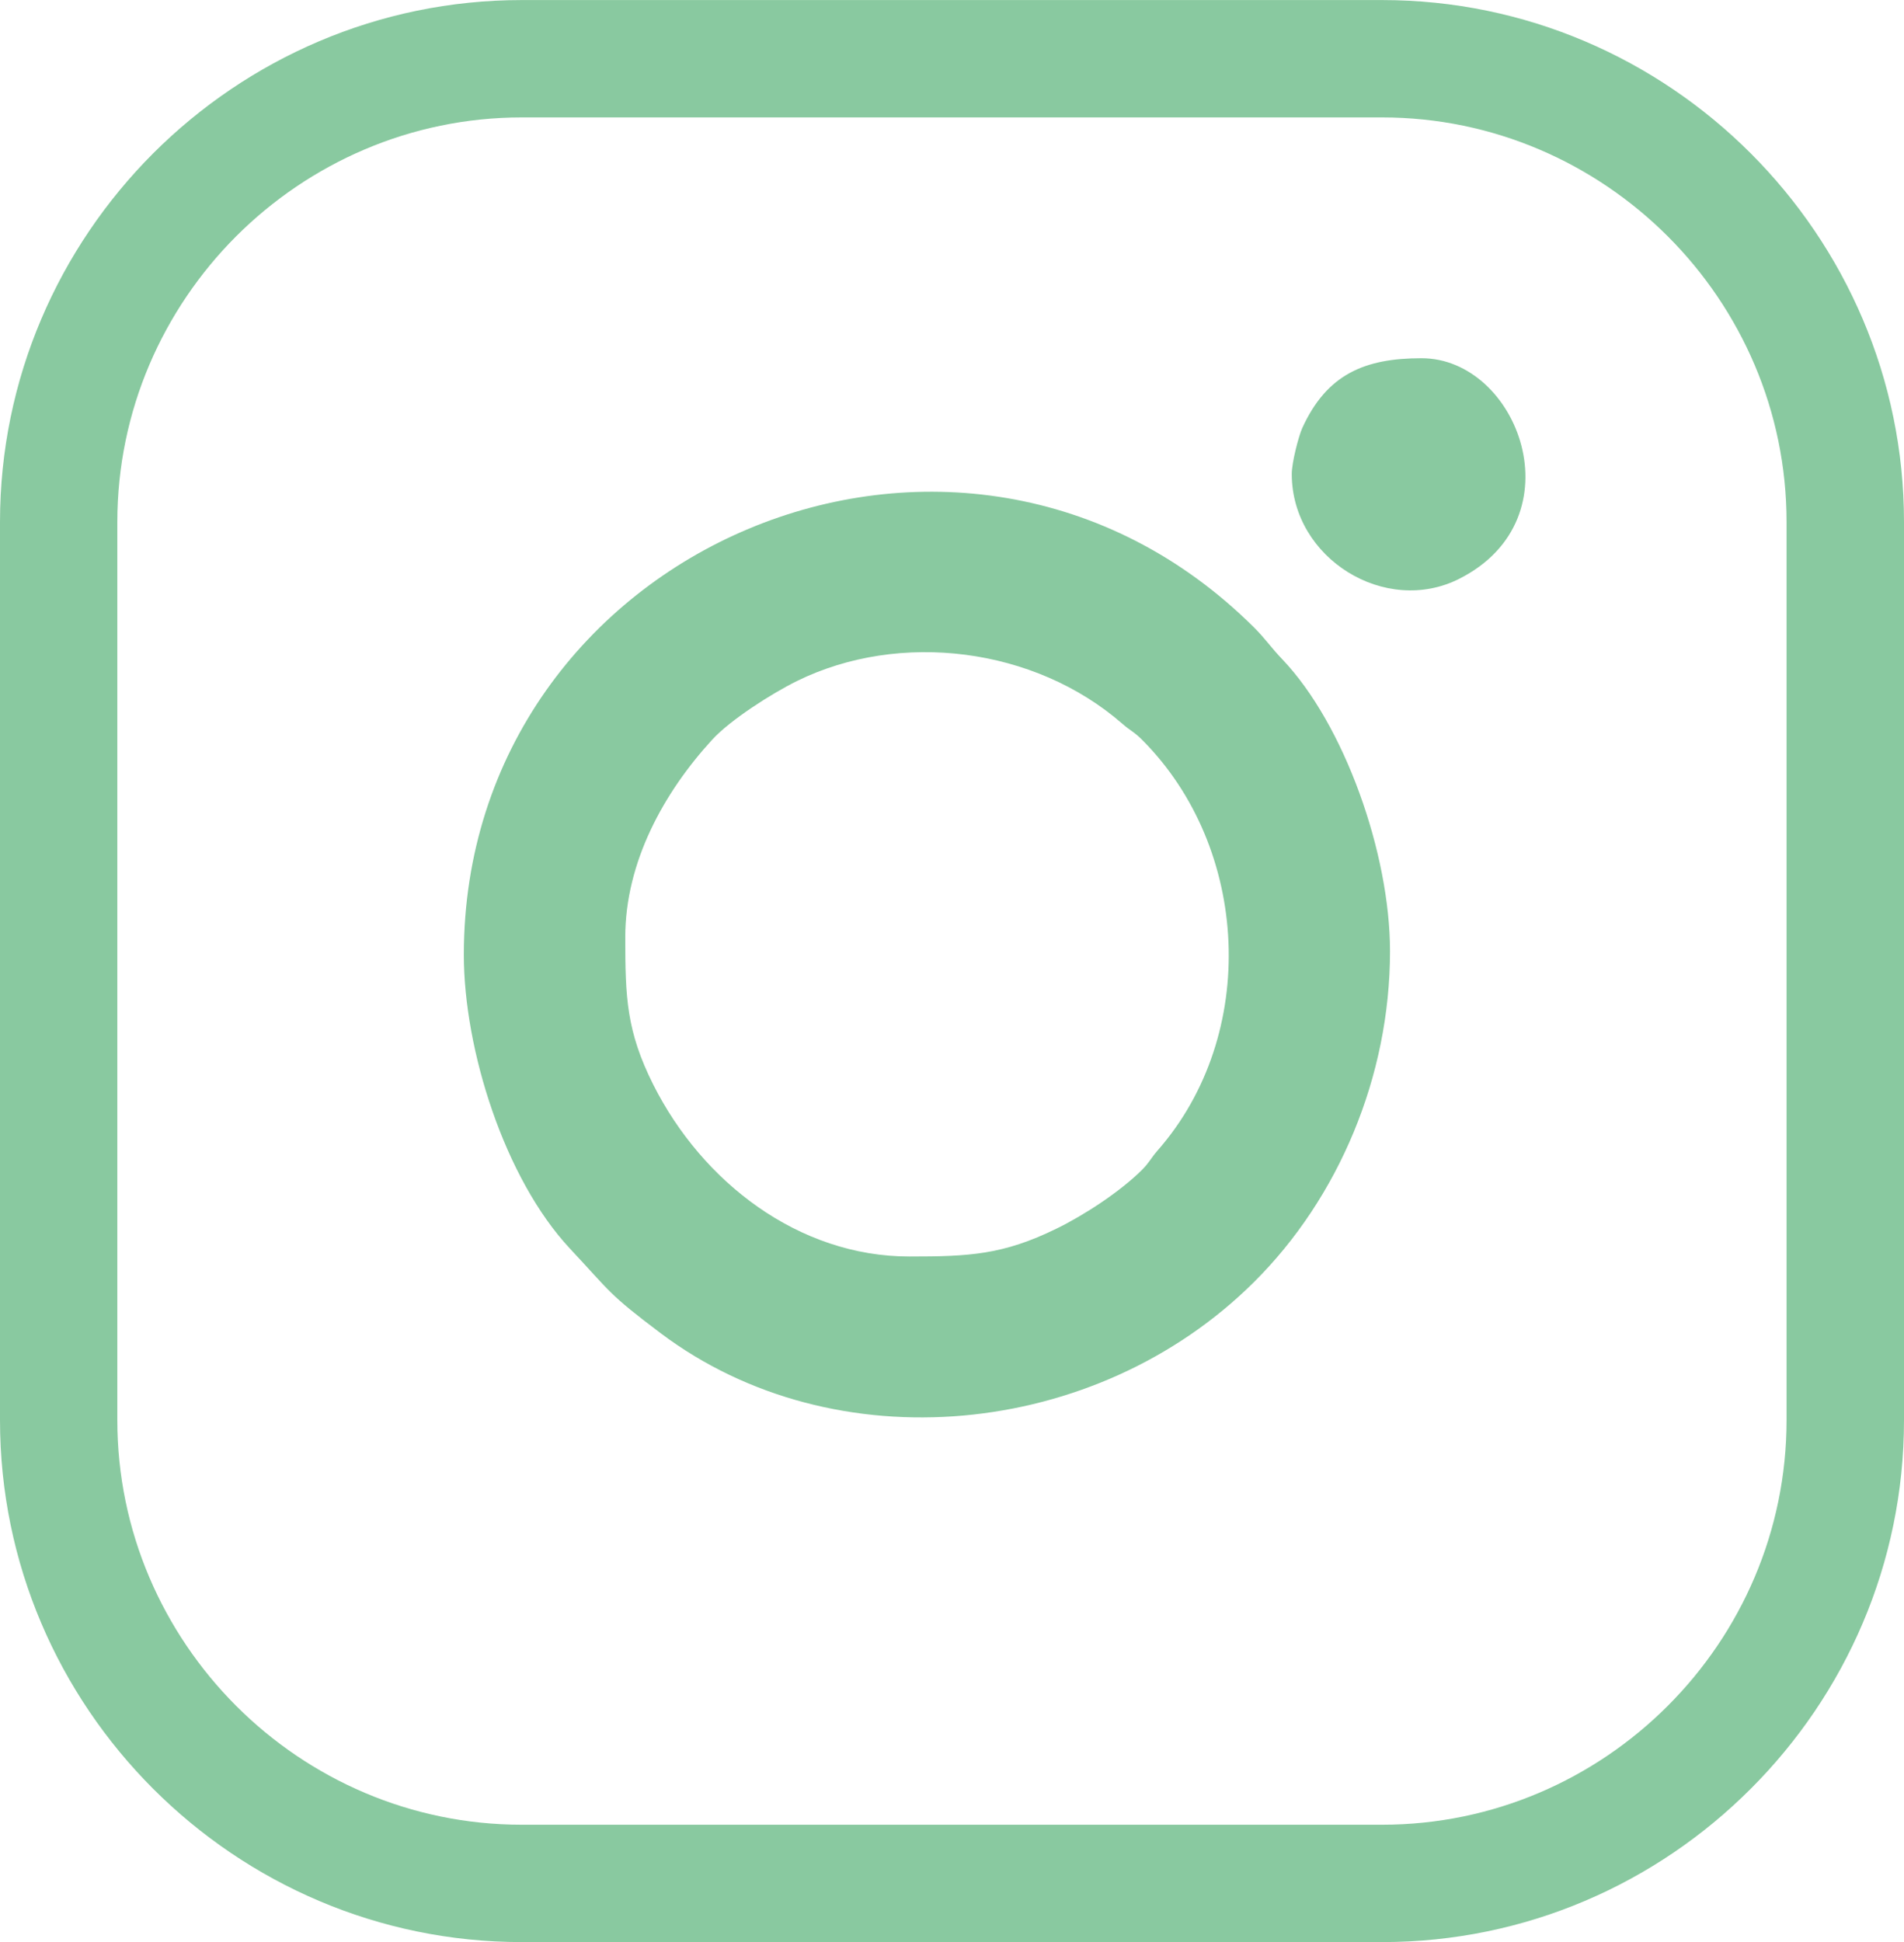 <?xml version="1.0" encoding="UTF-8"?>
<!DOCTYPE svg PUBLIC "-//W3C//DTD SVG 1.1//EN" "http://www.w3.org/Graphics/SVG/1.1/DTD/svg11.dtd">
<!-- Creator: CorelDRAW X6 -->
<svg xmlns="http://www.w3.org/2000/svg" xml:space="preserve" width="50mm" height="50.984mm" version="1.1" style="shape-rendering:geometricPrecision; text-rendering:geometricPrecision; image-rendering:optimizeQuality; fill-rule:evenodd; clip-rule:evenodd"
viewBox="0 0 16666 16993"
 xmlns:xlink="http://www.w3.org/1999/xlink">
 <defs>
  <style type="text/css">
   <![CDATA[
    .fil0 {fill:#89C9A0}
    .fil1 {fill:#89C9A0;fill-rule:nonzero}
   ]]>
  </style>
 </defs>
 <g id="Слой_x0020_1">
  <g id="_434778784">
   <path class="fil0" d="M5473 8200c0,-660 341,-1270 760,-1727 158,-174 526,-408 744,-515 899,-441 2079,-296 2849,376 71,62 101,69 170,138 947,947 1026,2581 137,3594 -62,71 -68,100 -137,170 -191,190 -501,393 -746,513 -470,231 -767,245 -1290,245 -967,0 -1811,-648 -2242,-1504 -235,-469 -245,-764 -245,-1290zm-1413 154c0,828 356,1958 929,2571 363,388 335,395 795,741 1519,1142 3810,927 5193,-449 740,-735 1190,-1800 1190,-2894 0,-856 -400,-1986 -944,-2556 -98,-102 -143,-174 -246,-277 -2572,-2557 -6917,-702 -6917,2864z"/>
   <path class="fil0" d="M11307 4147c0,740 821,1245 1468,916 1042,-529 515,-1929 -332,-1929 -495,0 -829,138 -1045,613 -32,73 -91,300 -91,400z"/>
   <path class="fil1" d="M4567 0l7531 0c1257,0 2399,514 3226,1341 828,828 1342,1970 1342,3226l0 7859c0,1257 -514,2399 -1342,3226 -827,828 -1969,1341 -3226,1341l-7531 0c-1256,0 -2398,-513 -3226,-1341 -827,-827 -1341,-1969 -1341,-3226l0 -7859c0,-1256 514,-2398 1341,-3226 828,-827 1970,-1341 3226,-1341zm7531 1027l-7531 0c-973,0 -1858,399 -2500,1040 -641,642 -1040,1527 -1040,2500l0 7859c0,973 399,1858 1040,2500 642,642 1527,1040 2500,1040l7531 0c973,0 1858,-398 2500,-1040 642,-642 1040,-1527 1040,-2500l0 -7859c0,-973 -398,-1858 -1040,-2500 -642,-641 -1527,-1040 -2500,-1040z"/>
  </g>
 </g>
</svg>
